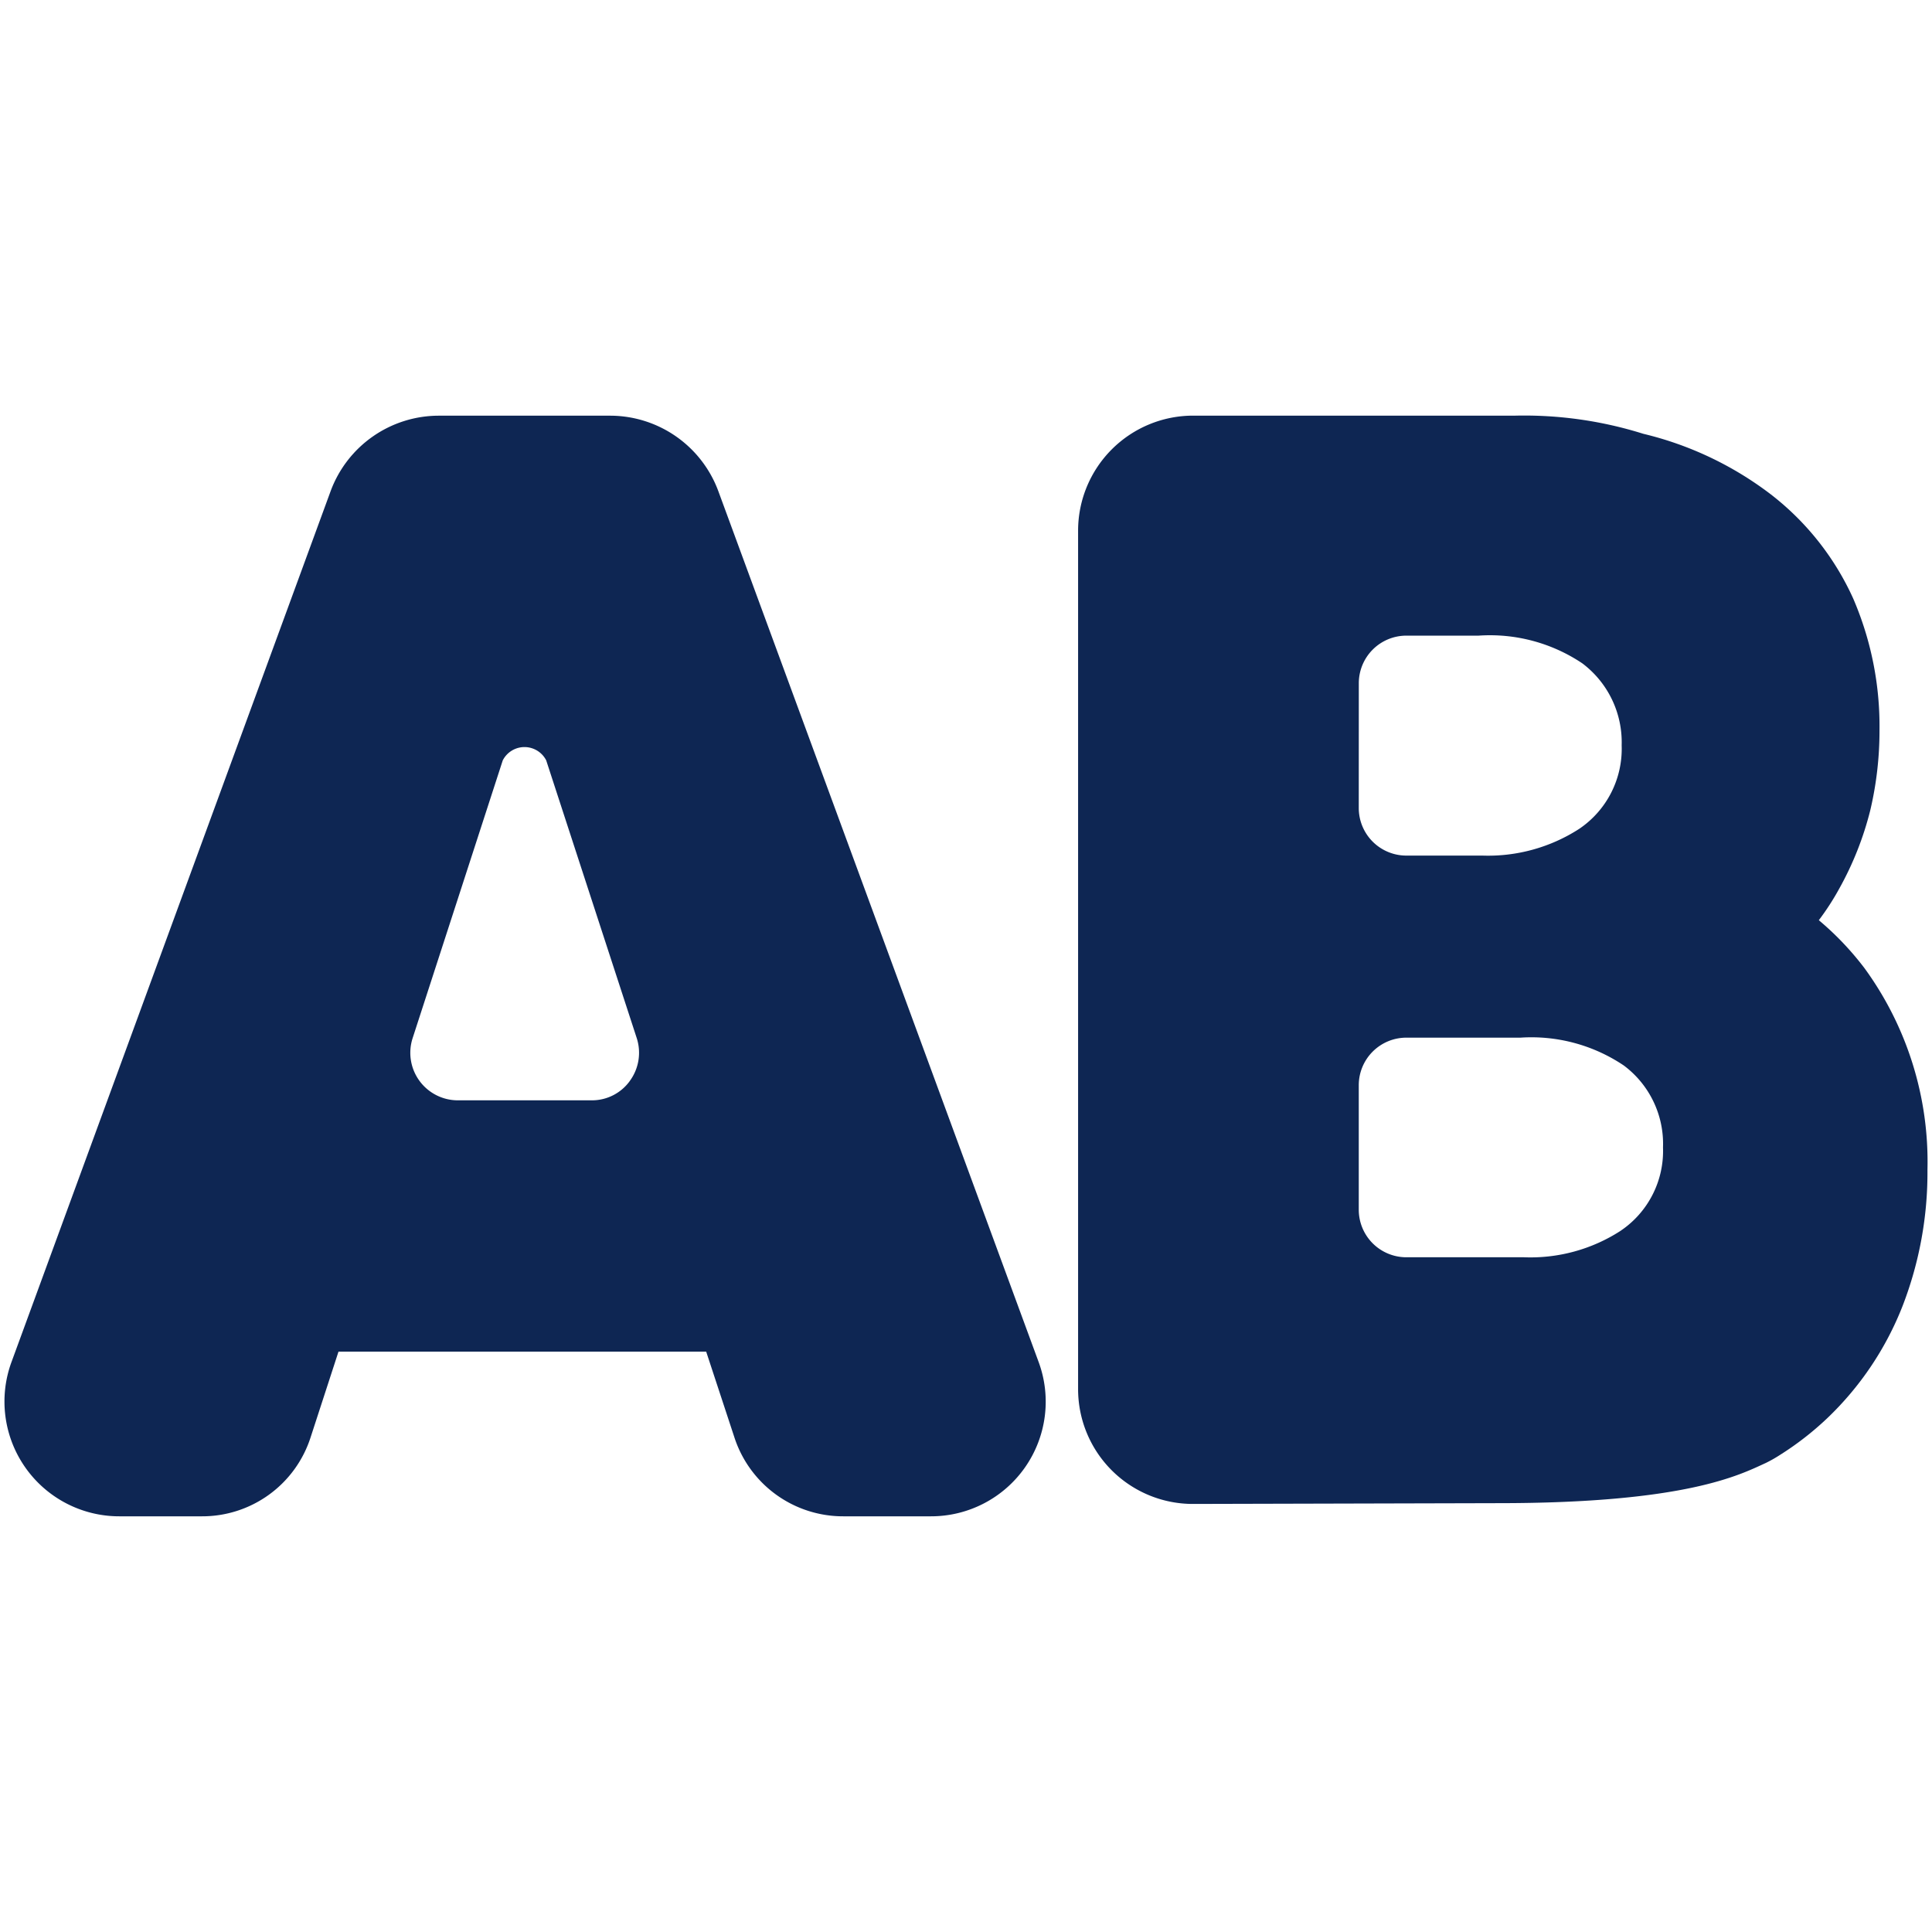 <svg id="Layer_1" data-name="Layer 1" xmlns="http://www.w3.org/2000/svg" viewBox="0 0 44.674 44.674">
  <defs>
    <style>
      .cls-1 {
        fill: #0e2653;
      }
    </style>
  </defs>
  <title>Spelling_v3</title>
  <g>
    <path class="cls-1" d="M43.112,22.386a6.848,6.848,0,0,0-1.055-1.108,5.957,5.957,0,0,0,.474-.733,7.394,7.394,0,0,0,.715-1.806,8.01,8.01,0,0,0,.214-1.851,7.454,7.454,0,0,0-.608-3.048A6.349,6.349,0,0,0,40.94,11.426a7.883,7.883,0,0,0-2.941-1.395,9.189,9.189,0,0,0-2.959-.42H27.584a2.661,2.661,0,0,0-2.655,2.655V32.121a2.655,2.655,0,0,0,2.655,2.655l7.062-.018c4.345,0,5.579-.653,6.186-.93a3.066,3.066,0,0,0,.331-.188,7.013,7.013,0,0,0,1.082-.84,7.23,7.23,0,0,0,1.752-2.61,8.557,8.557,0,0,0,.572-3.138A7.598,7.598,0,0,0,43.112,22.386ZM31.42,15.797a1.1,1.1,0,0,1,1.099-1.099H34.19a3.833,3.833,0,0,1,2.397.64,2.283,2.283,0,0,1,.911,1.898,2.233,2.233,0,0,1-.982,1.93,3.883,3.883,0,0,1-2.235.618H32.518a1.1,1.1,0,0,1-1.099-1.1Zm6.057,12.661a3.838,3.838,0,0,1-2.24.614H32.518a1.1,1.1,0,0,1-1.099-1.1v-2.878a1.1,1.1,0,0,1,1.099-1.1H35.156a3.828,3.828,0,0,1,2.392.644,2.261,2.261,0,0,1,.906,1.895A2.225,2.225,0,0,1,37.476,28.458Z"/>
    <path class="cls-1" d="M16.606,11.346A2.67,2.67,0,0,0,14.112,9.612H10.143a2.669,2.669,0,0,0-2.494,1.734l-7.384,20.15A2.654,2.654,0,0,0,2.759,35.062H4.663A2.632,2.632,0,0,0,7.184,33.23l.643-1.976h8.502l.653,1.984a2.643,2.643,0,0,0,2.521,1.824h2.02a2.651,2.651,0,0,0,2.494-3.567Zm-2.043,13.65a1.078,1.078,0,0,1-.88.447H10.59a1.099,1.099,0,0,1-1.048-1.44l2.083-6.42a.564.564,0,0,1,1.005-.001L14.722,24A1.1,1.1,0,0,1,14.563,24.995Z"/>
  </g>
</svg>
